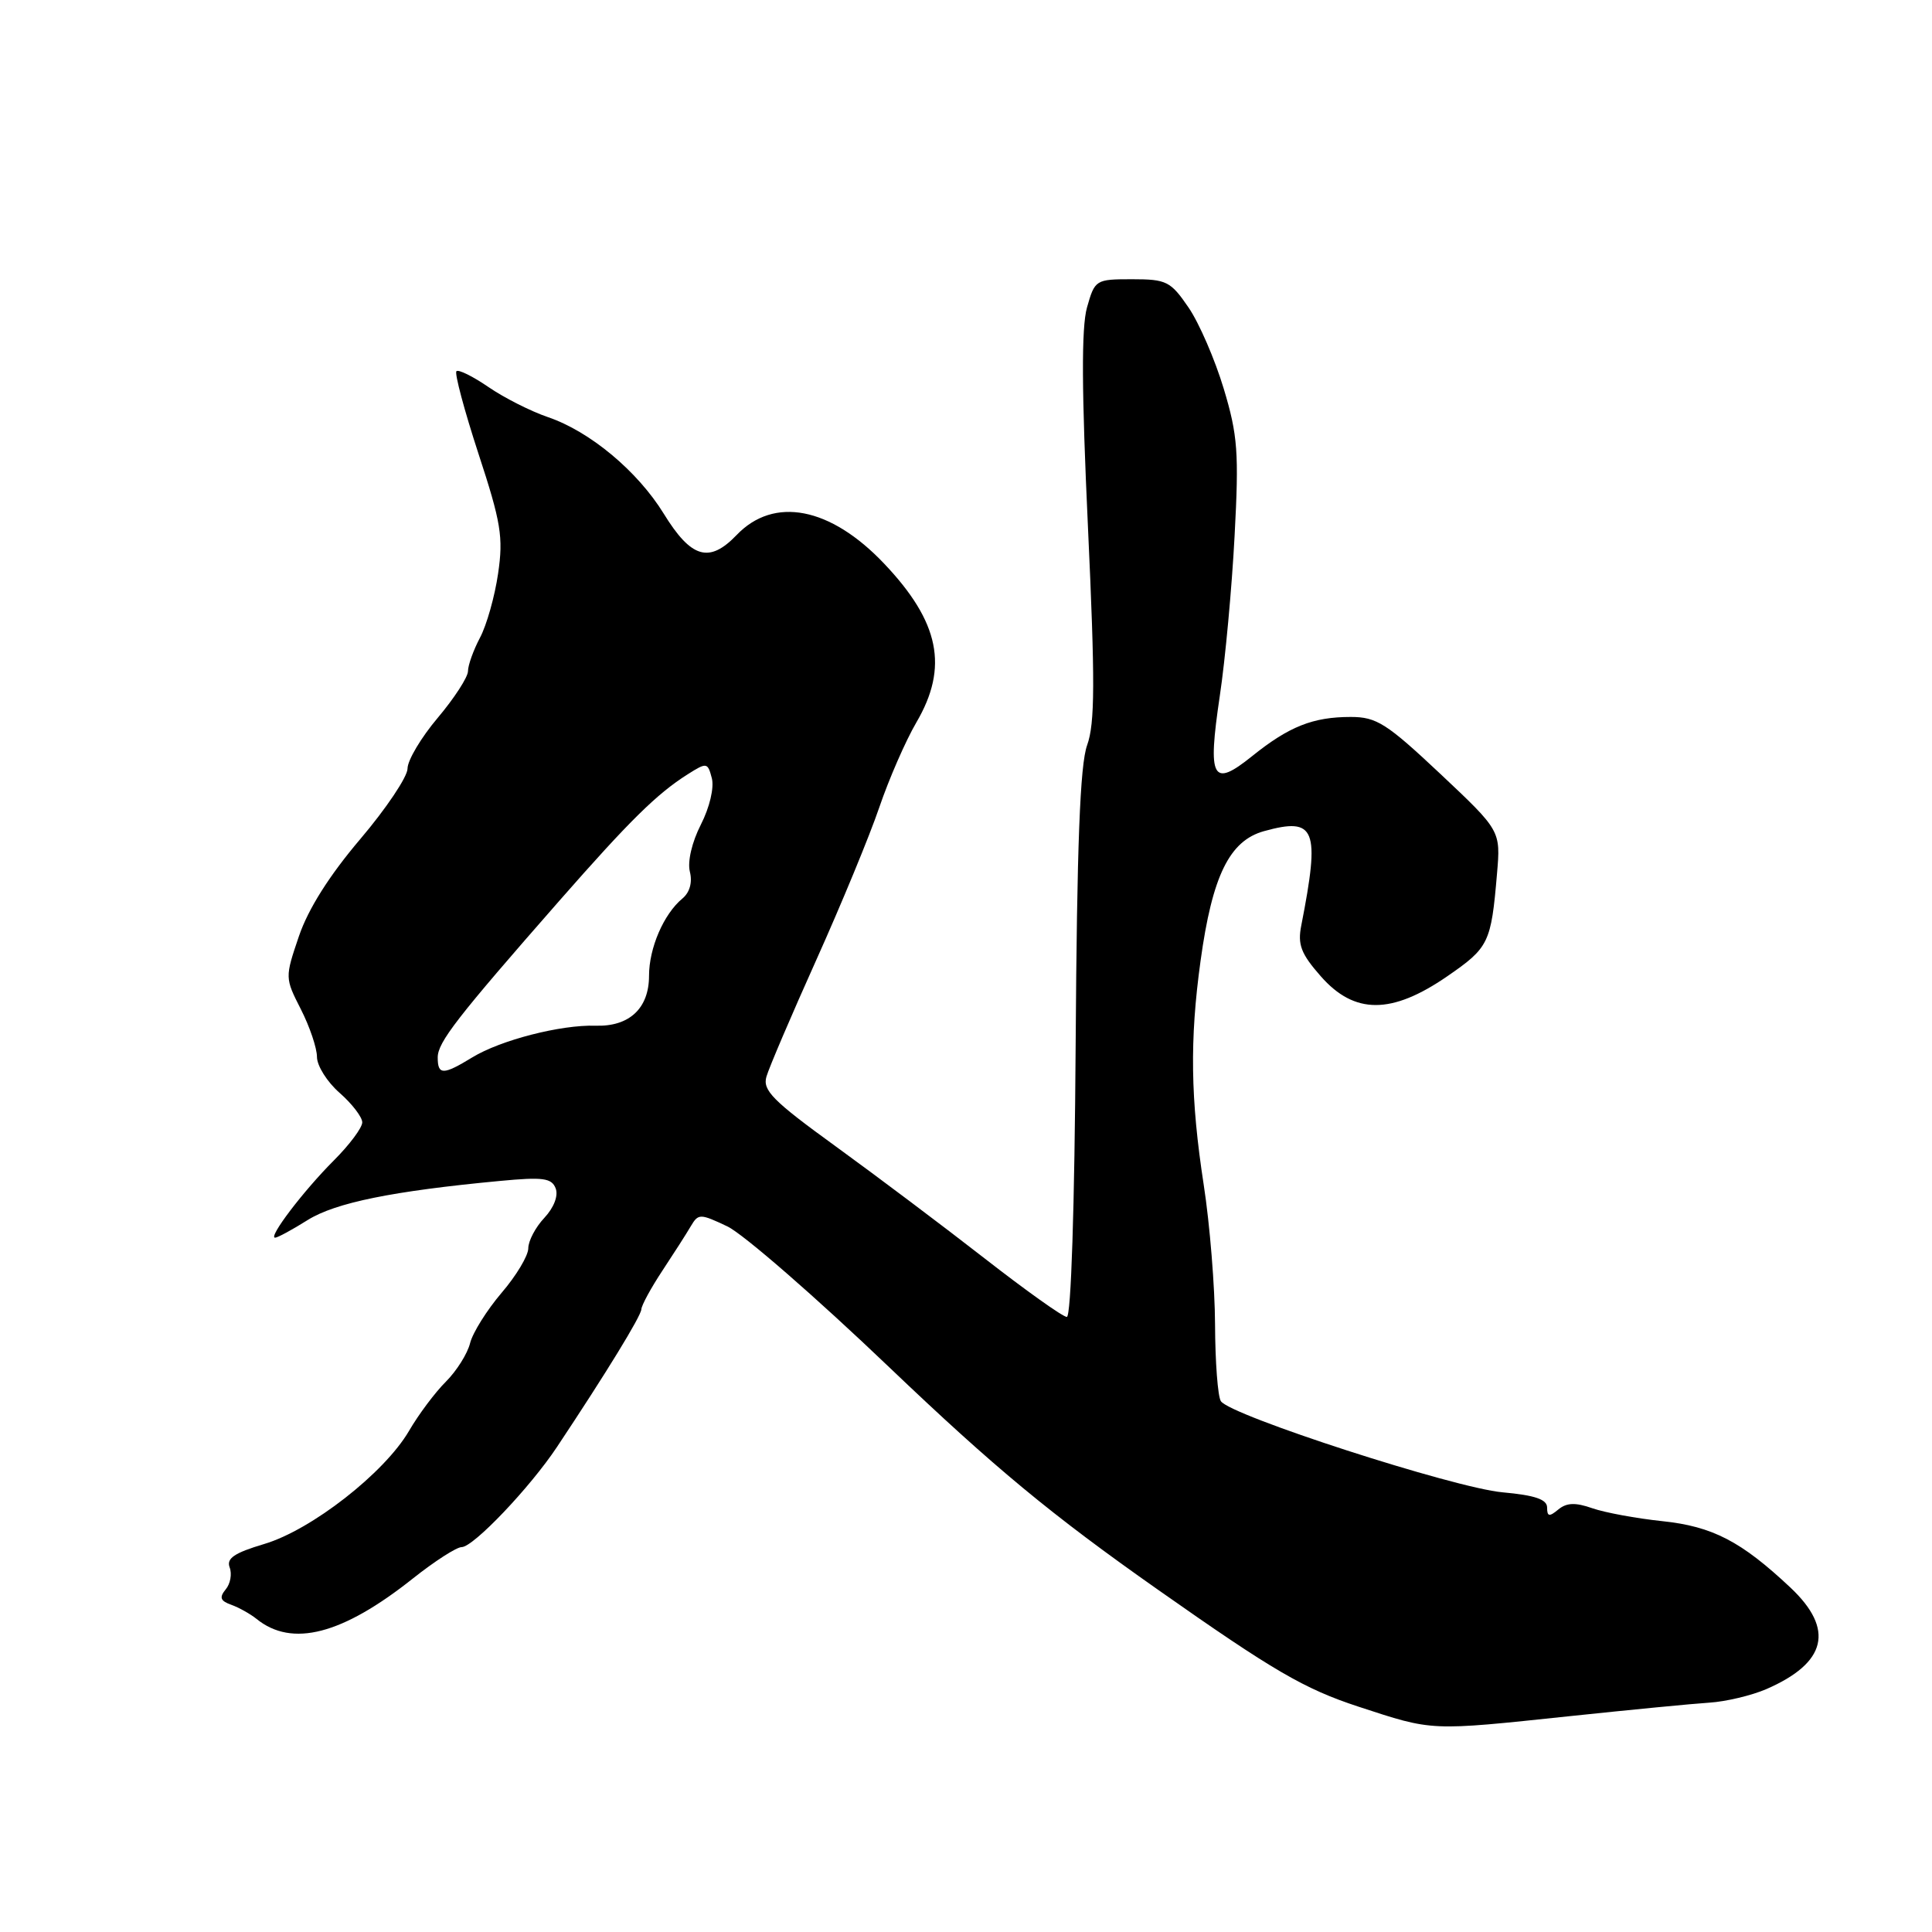 <?xml version="1.0" encoding="UTF-8" standalone="no"?>
<!DOCTYPE svg PUBLIC "-//W3C//DTD SVG 1.1//EN" "http://www.w3.org/Graphics/SVG/1.1/DTD/svg11.dtd" >
<svg xmlns="http://www.w3.org/2000/svg" xmlns:xlink="http://www.w3.org/1999/xlink" version="1.1" viewBox="0 0 256 256">
 <g >
 <path fill="currentColor"
d=" M 208.00 227.40 C 215.97 226.56 224.30 225.75 226.50 225.61 C 228.70 225.47 232.09 224.66 234.04 223.82 C 242.05 220.34 243.11 215.89 237.25 210.37 C 230.72 204.23 226.92 202.26 220.26 201.56 C 216.83 201.20 212.66 200.43 210.99 199.85 C 208.74 199.06 207.58 199.11 206.48 200.02 C 205.29 201.01 205.00 200.96 205.00 199.76 C 205.00 198.68 203.41 198.13 199.10 197.74 C 192.68 197.16 162.97 187.55 161.77 185.66 C 161.36 185.02 161.02 180.45 161.00 175.50 C 160.98 170.55 160.31 162.22 159.50 157.00 C 157.75 145.61 157.63 137.81 159.08 127.32 C 160.63 116.05 162.91 111.40 167.49 110.13 C 174.33 108.24 174.94 109.79 172.43 122.61 C 171.92 125.16 172.38 126.37 175.01 129.36 C 179.47 134.44 184.39 134.44 191.76 129.37 C 197.29 125.56 197.58 124.96 198.36 115.78 C 198.85 110.07 198.85 110.07 190.84 102.53 C 183.73 95.85 182.40 95.00 178.98 95.00 C 173.97 95.00 170.80 96.26 165.89 100.21 C 160.63 104.44 159.99 103.24 161.63 92.21 C 162.35 87.42 163.23 77.88 163.59 71.00 C 164.18 59.98 164.01 57.67 162.15 51.50 C 160.99 47.65 158.90 42.81 157.49 40.75 C 155.11 37.27 154.57 37.00 150.01 37.00 C 145.18 37.00 145.07 37.07 144.03 40.75 C 143.28 43.42 143.32 51.83 144.16 69.84 C 145.11 90.32 145.09 95.86 144.05 98.74 C 143.11 101.34 142.70 111.99 142.53 138.40 C 142.39 160.03 141.92 174.50 141.36 174.50 C 140.84 174.50 135.94 171.01 130.46 166.74 C 124.98 162.47 116.10 155.79 110.72 151.89 C 102.39 145.85 101.02 144.47 101.56 142.65 C 101.90 141.47 104.88 134.50 108.18 127.16 C 111.48 119.82 115.23 110.74 116.51 106.98 C 117.79 103.22 120.00 98.16 121.42 95.73 C 125.72 88.40 124.50 82.42 117.14 74.67 C 110.02 67.17 102.55 65.73 97.61 70.89 C 93.97 74.68 91.59 73.98 87.94 68.05 C 84.47 62.42 78.16 57.16 72.60 55.27 C 70.34 54.50 66.80 52.71 64.73 51.29 C 62.66 49.87 60.74 48.92 60.48 49.19 C 60.21 49.46 61.52 54.36 63.39 60.09 C 66.39 69.23 66.71 71.17 66.00 76.00 C 65.56 79.03 64.48 82.85 63.60 84.50 C 62.73 86.15 62.01 88.15 62.01 88.94 C 62.00 89.73 60.20 92.51 58.00 95.12 C 55.80 97.72 54.00 100.75 54.00 101.84 C 54.00 102.92 51.18 107.13 47.74 111.18 C 43.63 116.02 40.84 120.44 39.61 124.05 C 37.75 129.53 37.75 129.58 39.87 133.74 C 41.04 136.04 42.00 138.88 42.00 140.05 C 42.00 141.22 43.35 143.37 45.00 144.81 C 46.65 146.26 48.00 148.02 48.00 148.72 C 48.00 149.43 46.31 151.69 44.24 153.76 C 40.20 157.80 35.49 164.00 36.45 164.00 C 36.78 164.00 38.72 162.95 40.77 161.66 C 44.46 159.36 52.01 157.82 66.25 156.48 C 71.95 155.94 73.10 156.09 73.63 157.47 C 74.00 158.44 73.40 160.01 72.13 161.37 C 70.96 162.61 70.00 164.43 70.00 165.41 C 70.00 166.38 68.41 169.04 66.46 171.31 C 64.52 173.59 62.64 176.58 62.29 177.97 C 61.95 179.36 60.50 181.66 59.08 183.08 C 57.66 184.49 55.45 187.44 54.18 189.63 C 50.92 195.19 41.25 202.74 35.00 204.59 C 31.05 205.77 29.98 206.49 30.43 207.69 C 30.76 208.55 30.53 209.87 29.90 210.61 C 29.03 211.67 29.20 212.13 30.64 212.64 C 31.66 213.01 33.17 213.85 34.00 214.52 C 38.70 218.32 45.35 216.60 54.72 209.15 C 57.59 206.87 60.50 205.00 61.17 205.00 C 62.72 205.00 70.24 197.10 73.81 191.72 C 80.35 181.89 84.92 174.42 84.98 173.50 C 85.01 172.95 86.27 170.64 87.77 168.37 C 89.27 166.10 90.97 163.45 91.54 162.47 C 92.54 160.79 92.76 160.79 96.39 162.51 C 98.48 163.51 108.13 171.90 117.84 181.18 C 131.80 194.50 139.27 200.69 153.50 210.69 C 168.73 221.40 172.81 223.78 180.00 226.14 C 189.96 229.40 189.33 229.37 208.00 227.40 Z  M 58.00 140.12 C 58.00 138.11 60.53 134.85 74.13 119.34 C 83.45 108.72 87.03 105.19 91.12 102.60 C 93.65 101.00 93.77 101.02 94.32 103.11 C 94.65 104.37 94.03 106.98 92.87 109.26 C 91.68 111.59 91.08 114.17 91.41 115.50 C 91.77 116.92 91.39 118.26 90.42 119.06 C 87.94 121.12 86.00 125.62 86.00 129.30 C 86.00 133.61 83.38 136.06 78.91 135.91 C 74.31 135.77 66.35 137.81 62.58 140.11 C 58.72 142.47 58.00 142.47 58.00 140.12 Z "/>
</g>
</svg>